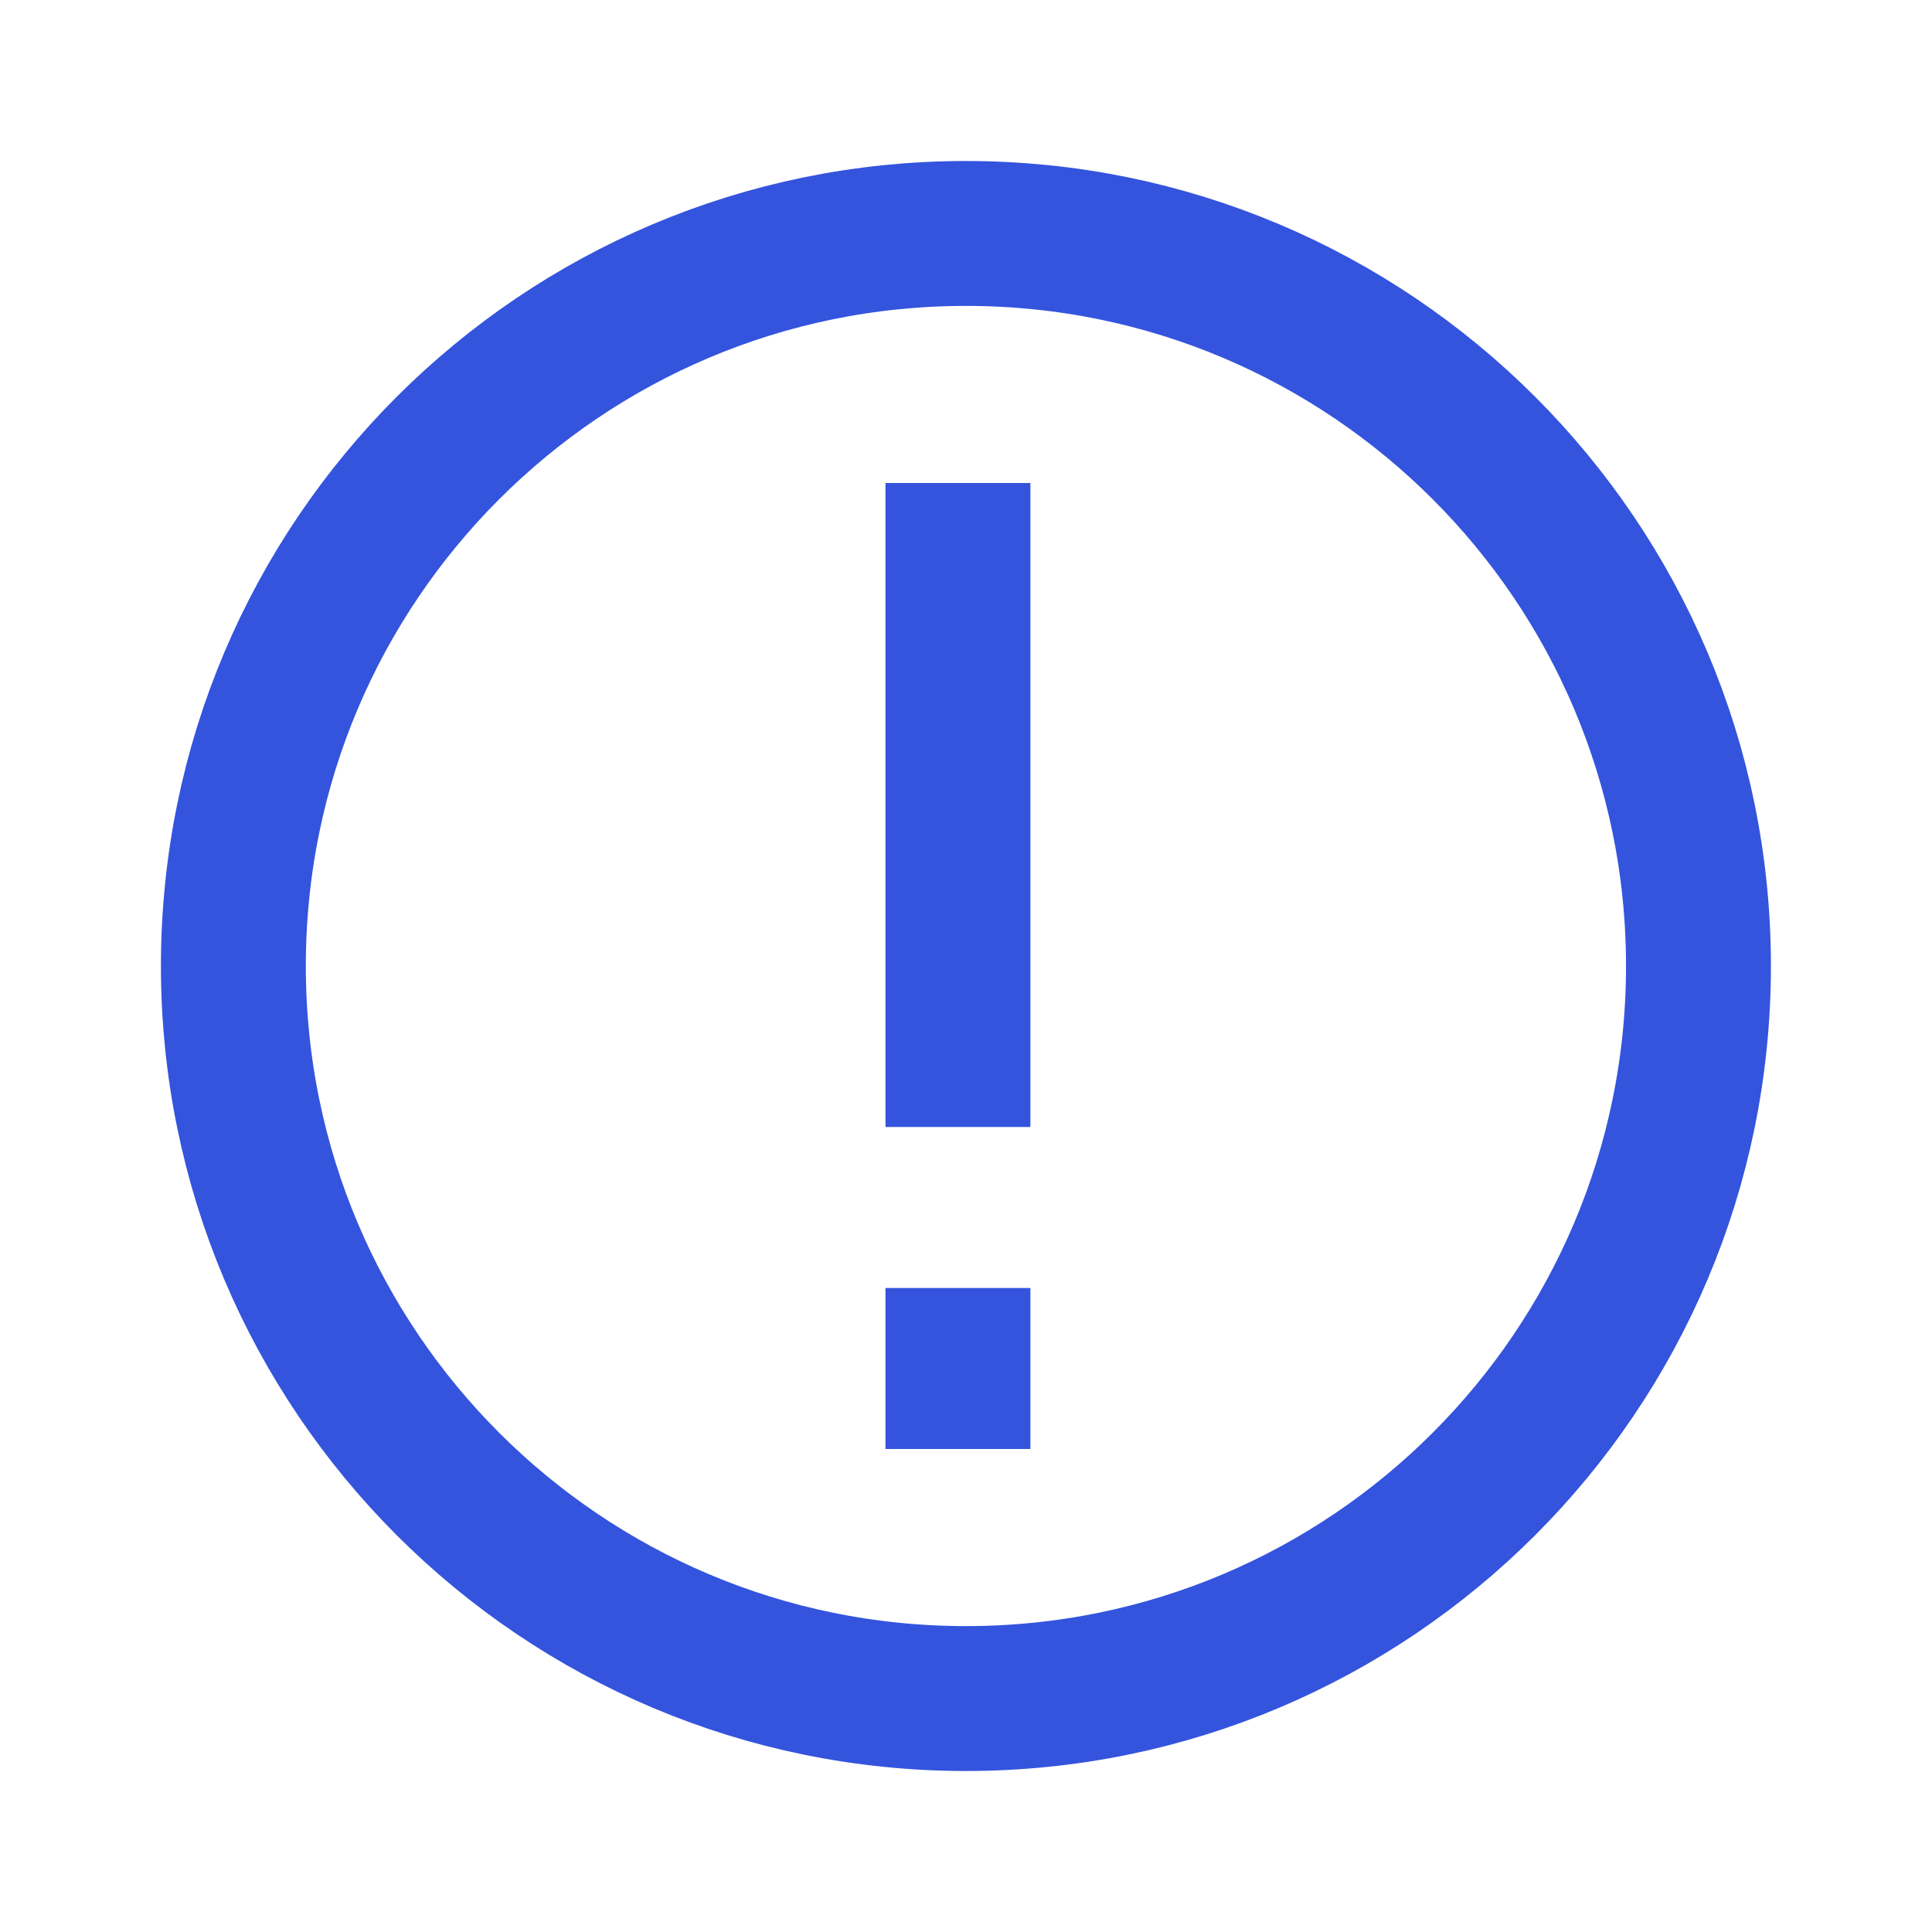 <svg width="24" height="24" viewBox="0 0 24 24" fill="none" xmlns="http://www.w3.org/2000/svg">
<path d="M11.999 21.1C17.025 21.1 21.099 17.026 21.099 12C21.099 6.974 17.025 2.9 11.999 2.9C6.974 2.9 2.899 6.974 2.899 12C2.899 17.026 6.974 21.1 11.999 21.1Z" stroke="#3454dd" stroke-width="1.8"/>
<path d="M11 6H12.8V14H11V6Z" fill="#3454dd"/>
<path d="M11 16H12.8V18H11V16Z" fill="#3454dd"/>
</svg>
